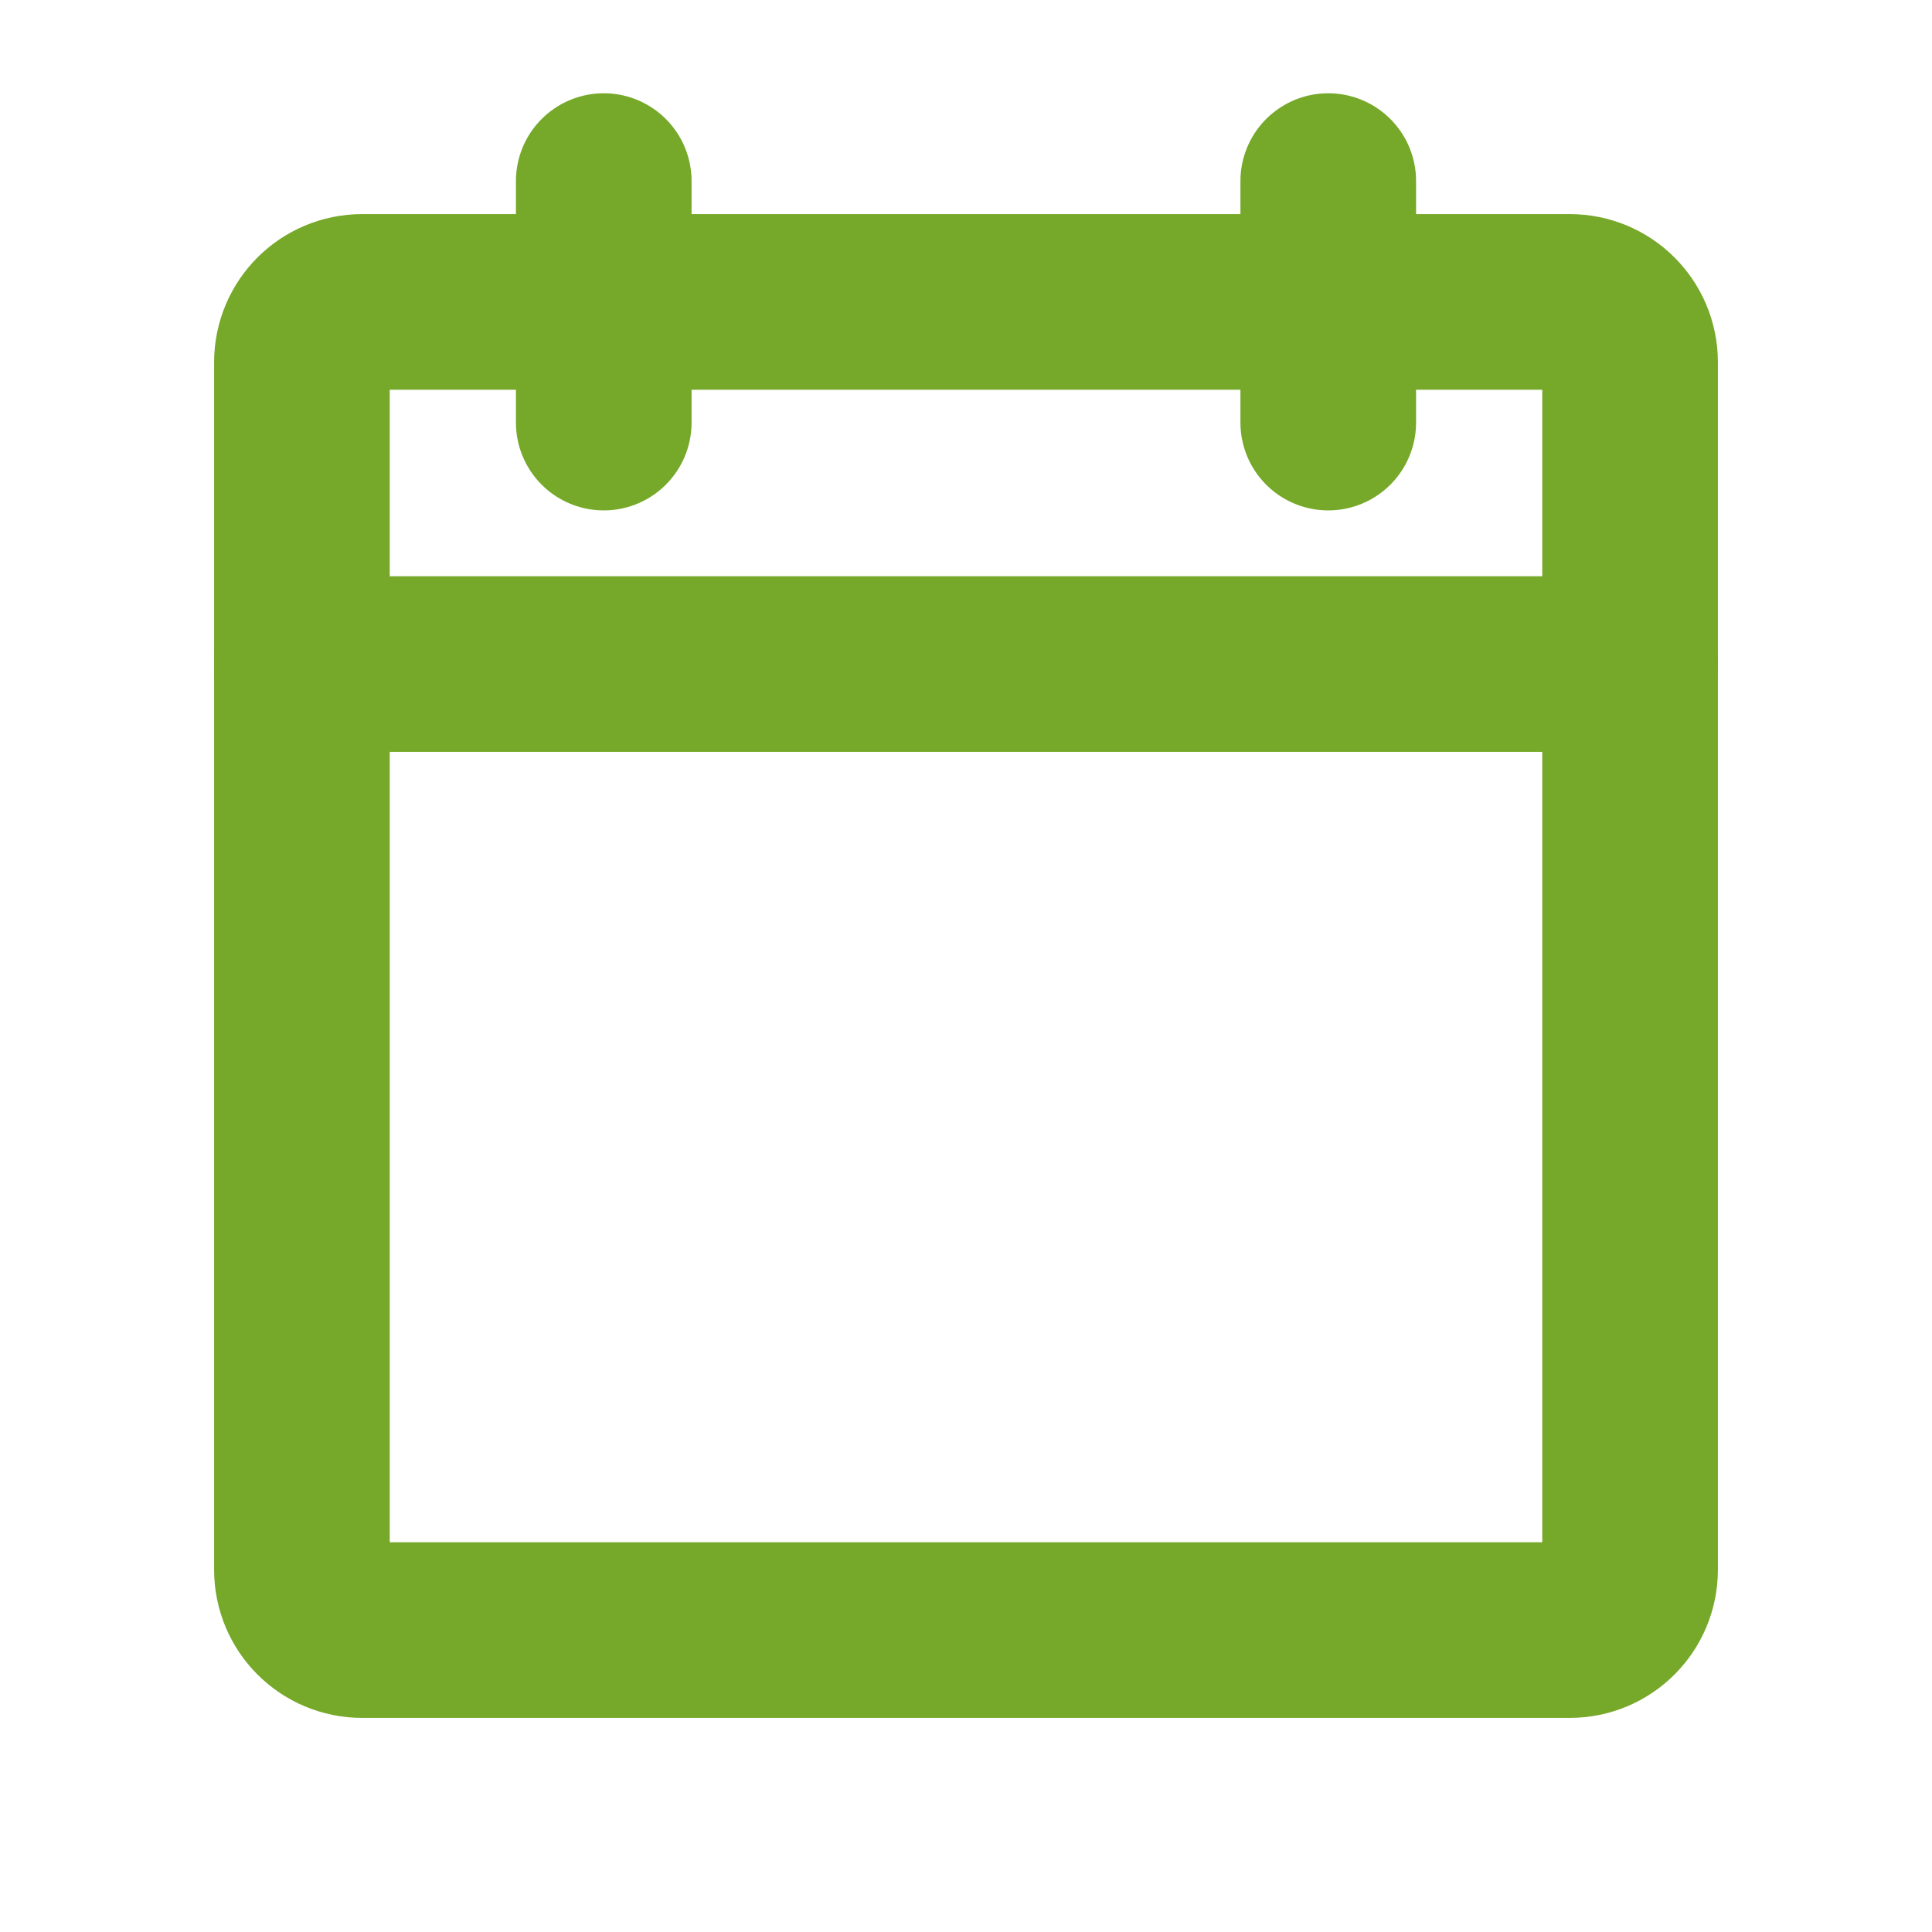 <svg width="22" height="22" viewBox="0 0 22 22" fill="none" xmlns="http://www.w3.org/2000/svg">
<path d="M17.875 3.438H4.125C3.745 3.438 3.438 3.745 3.438 4.125V17.875C3.438 18.255 3.745 18.562 4.125 18.562H17.875C18.255 18.562 18.562 18.255 18.562 17.875V4.125C18.562 3.745 18.255 3.438 17.875 3.438Z" stroke="#76A829" stroke-width="2" stroke-linecap="round" stroke-linejoin="round"/>
<path d="M15.125 2.062V4.812" stroke="#76A829" stroke-width="2" stroke-linecap="round" stroke-linejoin="round"/>
<path d="M6.875 2.062V4.812" stroke="#76A829" stroke-width="2" stroke-linecap="round" stroke-linejoin="round"/>
<path d="M3.438 7.562H18.562" stroke="#76A829" stroke-width="2" stroke-linecap="round" stroke-linejoin="round"/>
</svg>
